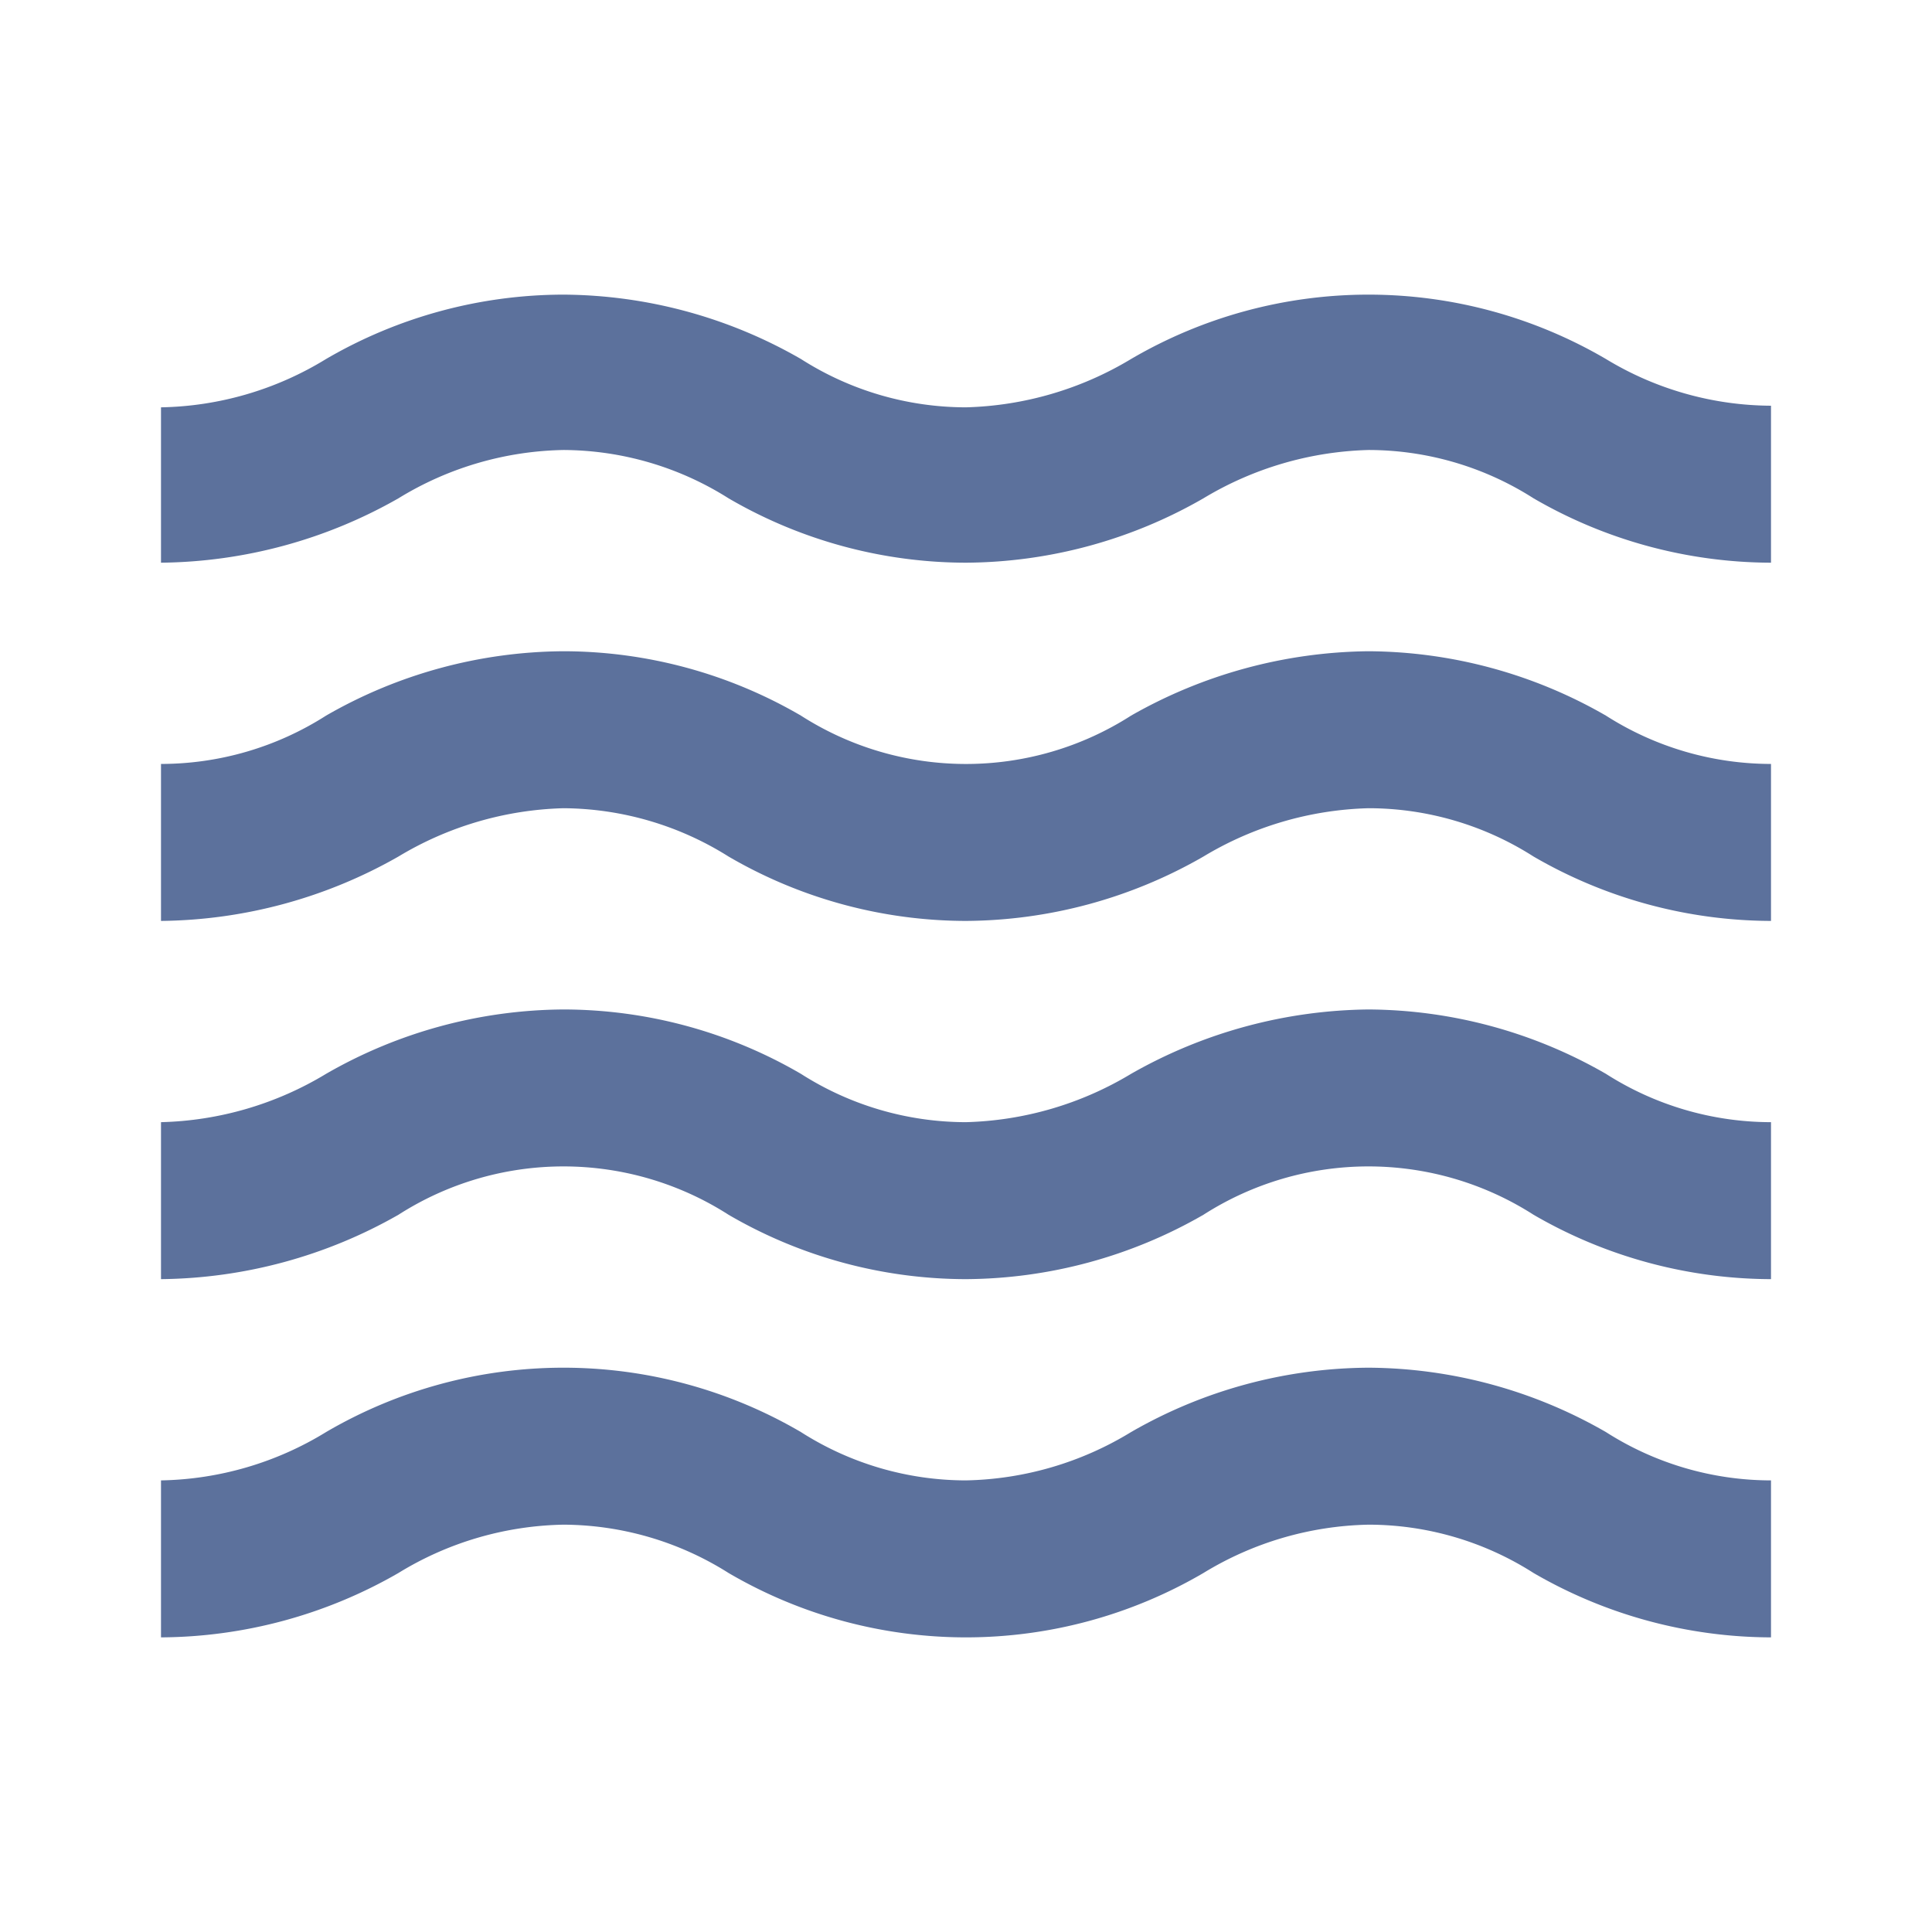 <svg id="ic-route-tab" xmlns="http://www.w3.org/2000/svg" width="24" height="24" viewBox="0 0 24 24">
  <path id="Path_1582" data-name="Path 1582" d="M0,0H24V24H0Z" fill="none"/>
  <path id="Path_1583" data-name="Path 1583" d="M17,16.99a5.964,5.964,0,0,0-2.95.8,4.082,4.082,0,0,1-2.05.6,3.812,3.812,0,0,1-2.05-.6,5.839,5.839,0,0,0-5.9,0,4.052,4.052,0,0,1-2.05.6v1.95a5.964,5.964,0,0,0,2.95-.8A4.052,4.052,0,0,1,7,18.94a3.866,3.866,0,0,1,2.05.6,5.839,5.839,0,0,0,5.9,0,4.082,4.082,0,0,1,2.05-.6,3.812,3.812,0,0,1,2.05.6,5.9,5.9,0,0,0,2.95.8V18.39a3.812,3.812,0,0,1-2.05-.6A5.964,5.964,0,0,0,17,16.99Zm0-4.45a6.071,6.071,0,0,0-2.95.8,4.184,4.184,0,0,1-2.05.6,3.812,3.812,0,0,1-2.05-.6A5.869,5.869,0,0,0,7,12.54a5.973,5.973,0,0,0-2.95.8,4.153,4.153,0,0,1-2.05.6v1.95a6.071,6.071,0,0,0,2.95-.8,3.8,3.8,0,0,1,4.1,0,5.869,5.869,0,0,0,2.95.8,5.973,5.973,0,0,0,2.95-.8,3.8,3.8,0,0,1,4.1,0,5.9,5.9,0,0,0,2.95.8V13.94a3.812,3.812,0,0,1-2.05-.6A5.964,5.964,0,0,0,17,12.54Zm2.95-8.08a5.839,5.839,0,0,0-5.9,0,4.184,4.184,0,0,1-2.05.6,3.812,3.812,0,0,1-2.05-.6A5.973,5.973,0,0,0,7,3.66a5.869,5.869,0,0,0-2.95.8A4.052,4.052,0,0,1,2,5.06V6.99a6.071,6.071,0,0,0,2.95-.8A4.052,4.052,0,0,1,7,5.59a3.866,3.866,0,0,1,2.05.6,5.869,5.869,0,0,0,2.95.8,5.973,5.973,0,0,0,2.95-.8A4.184,4.184,0,0,1,17,5.59a3.812,3.812,0,0,1,2.05.6,5.9,5.9,0,0,0,2.95.8V5.04A3.985,3.985,0,0,1,19.95,4.46ZM17,8.09a6.071,6.071,0,0,0-2.95.8,3.8,3.8,0,0,1-4.1,0A5.869,5.869,0,0,0,7,8.09a5.973,5.973,0,0,0-2.95.8A3.812,3.812,0,0,1,2,9.49v1.95a6.071,6.071,0,0,0,2.95-.8A4.184,4.184,0,0,1,7,10.04a3.893,3.893,0,0,1,2.05.6,5.869,5.869,0,0,0,2.95.8,5.973,5.973,0,0,0,2.95-.8,4.184,4.184,0,0,1,2.05-.6,3.812,3.812,0,0,1,2.05.6,5.9,5.9,0,0,0,2.95.8V9.49a3.812,3.812,0,0,1-2.05-.6A5.964,5.964,0,0,0,17,8.09Z" fill="#5c719c"/>
</svg>

